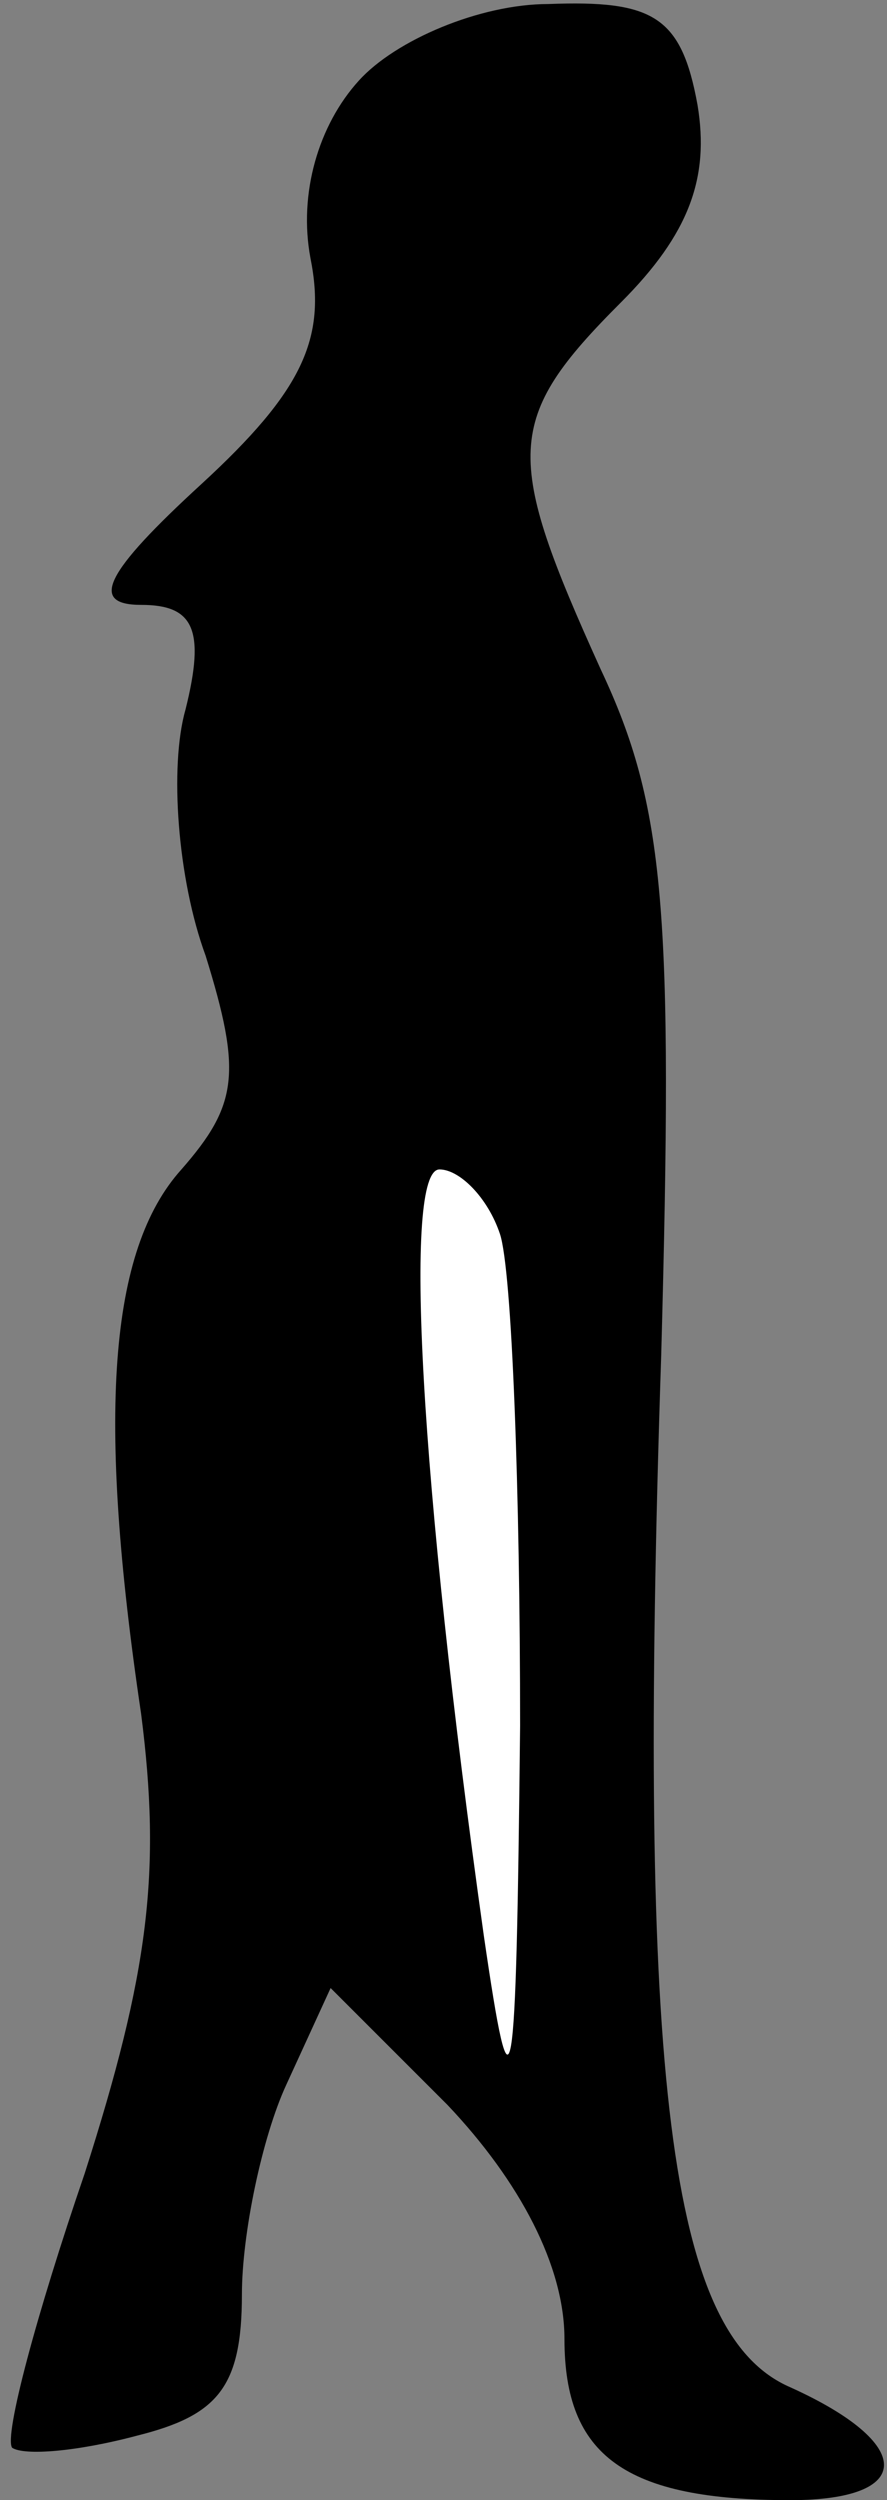 <?xml version="1.0" standalone="no"?>
<!DOCTYPE svg PUBLIC "-//W3C//DTD SVG 20010904//EN"
 "http://www.w3.org/TR/2001/REC-SVG-20010904/DTD/svg10.dtd">
<svg version="1.0" xmlns="http://www.w3.org/2000/svg"
 width="22pt" height="62pt" viewBox="0 0 22 62"
 preserveAspectRatio="xMidYMid meet">
<rect x="0" y="0" width="22" height="62" fill="#808080" stroke="none"/>
<g transform="translate(0,62) scale(0.1,-0.1)"
fill="#000000" stroke="none">
<path fill="#000000" stroke="none" d="M89 600 c-10 -11 -15 -28 -12 -44 4
-20 -2 -33 -27 -56 -24 -22 -28 -30 -15 -30 13 0 16 -6 11 -26 -4 -14 -2 -42
5 -61 9 -29 8 -37 -6 -53 -18 -20 -21 -61 -10 -135 5 -39 2 -64 -14 -114 -12
-35 -20 -65 -18 -68 3 -2 16 -1 31 3 20 5 26 12 26 35 0 15 5 39 11 52 l11 24
29 -29 c18 -19 29 -40 29 -58 0 -29 15 -40 56 -40 31 0 31 14 0 28 -30 13 -38
75 -32 256 3 110 1 136 -15 170 -24 53 -24 62 5 91 17 17 22 31 19 49 -4 22
-11 26 -37 25 -17 0 -38 -9 -47 -19z"/>
<path fill="#ffffff" stroke="none" d="M124 314 c3 -9 5 -64 5 -122 -1 -94 -2
-100 -9 -52 -16 114 -20 190 -11 190 5 0 12 -7 15 -16z"/>
</g>
</svg>
